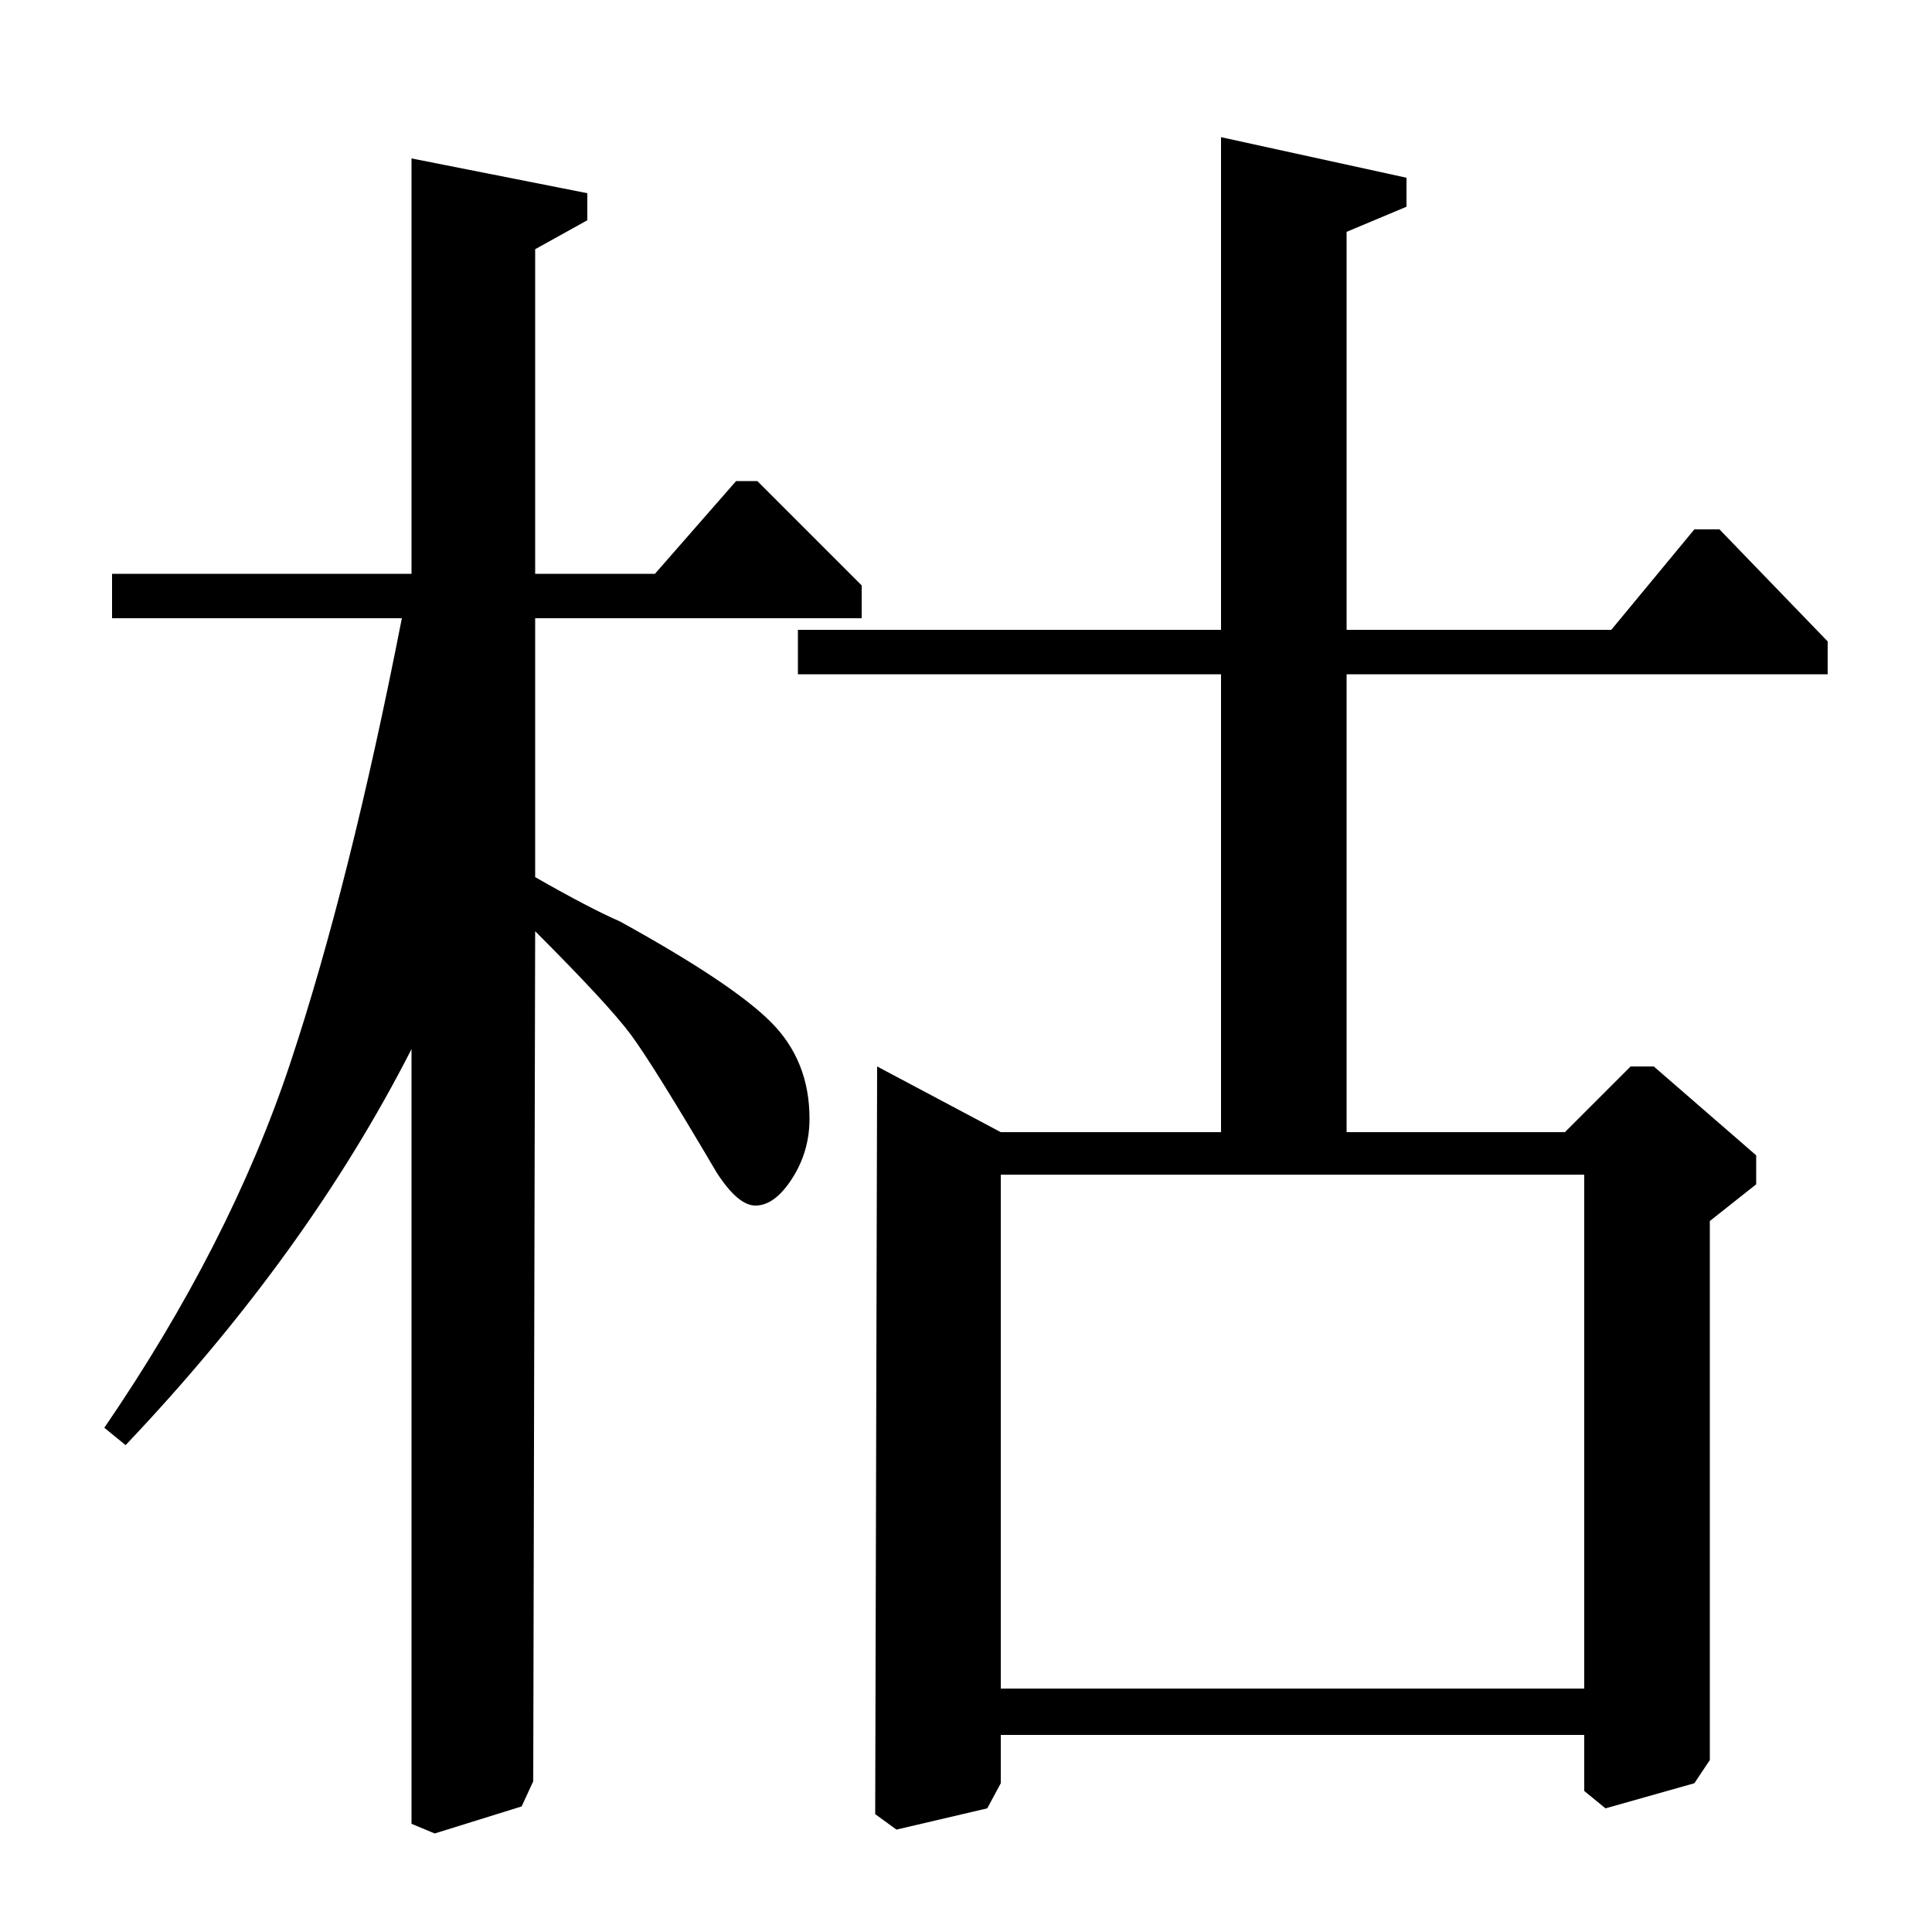 <?xml version="1.0" standalone="no"?>
<!DOCTYPE svg PUBLIC "-//W3C//DTD SVG 1.1//EN" "http://www.w3.org/Graphics/SVG/1.1/DTD/svg11.dtd" >
<svg xmlns="http://www.w3.org/2000/svg" xmlns:xlink="http://www.w3.org/1999/xlink" version="1.1" viewBox="0 -140 1000 1000">
  <g transform="matrix(1 0 0 -1 0 860)">
   <path fill="currentColor"
d="M339 703l42 48h11l54 -54v-17h-169v-134q28 -16 44 -23q58 -32 78 -52t20 -50q0 -17 -9 -31t-19 -14q-9 0 -20 17q-33 56 -44.5 71.5t-49.5 53.5l-1 -440l-6 -13l-45 -14l-12 5v401q-54 -106 -148 -205l-11 9q65 95 96 188t58 231h-150v23h155v215l91 -18v-14l-27 -15
v-168h62zM810 414l34 34h12l53 -46v-15l-24 -19v-279l-8 -12l-46 -13l-11 9v29h-302v-25l-7 -13l-47 -11l-11 8l1 387l64 -34h114v237h-219v23h219v255l96 -21v-15l-31 -13v-206h137l43 52h13l56 -58v-17h-249v-237h113zM820 126v266h-302v-266h302z" />
  </g>

</svg>
